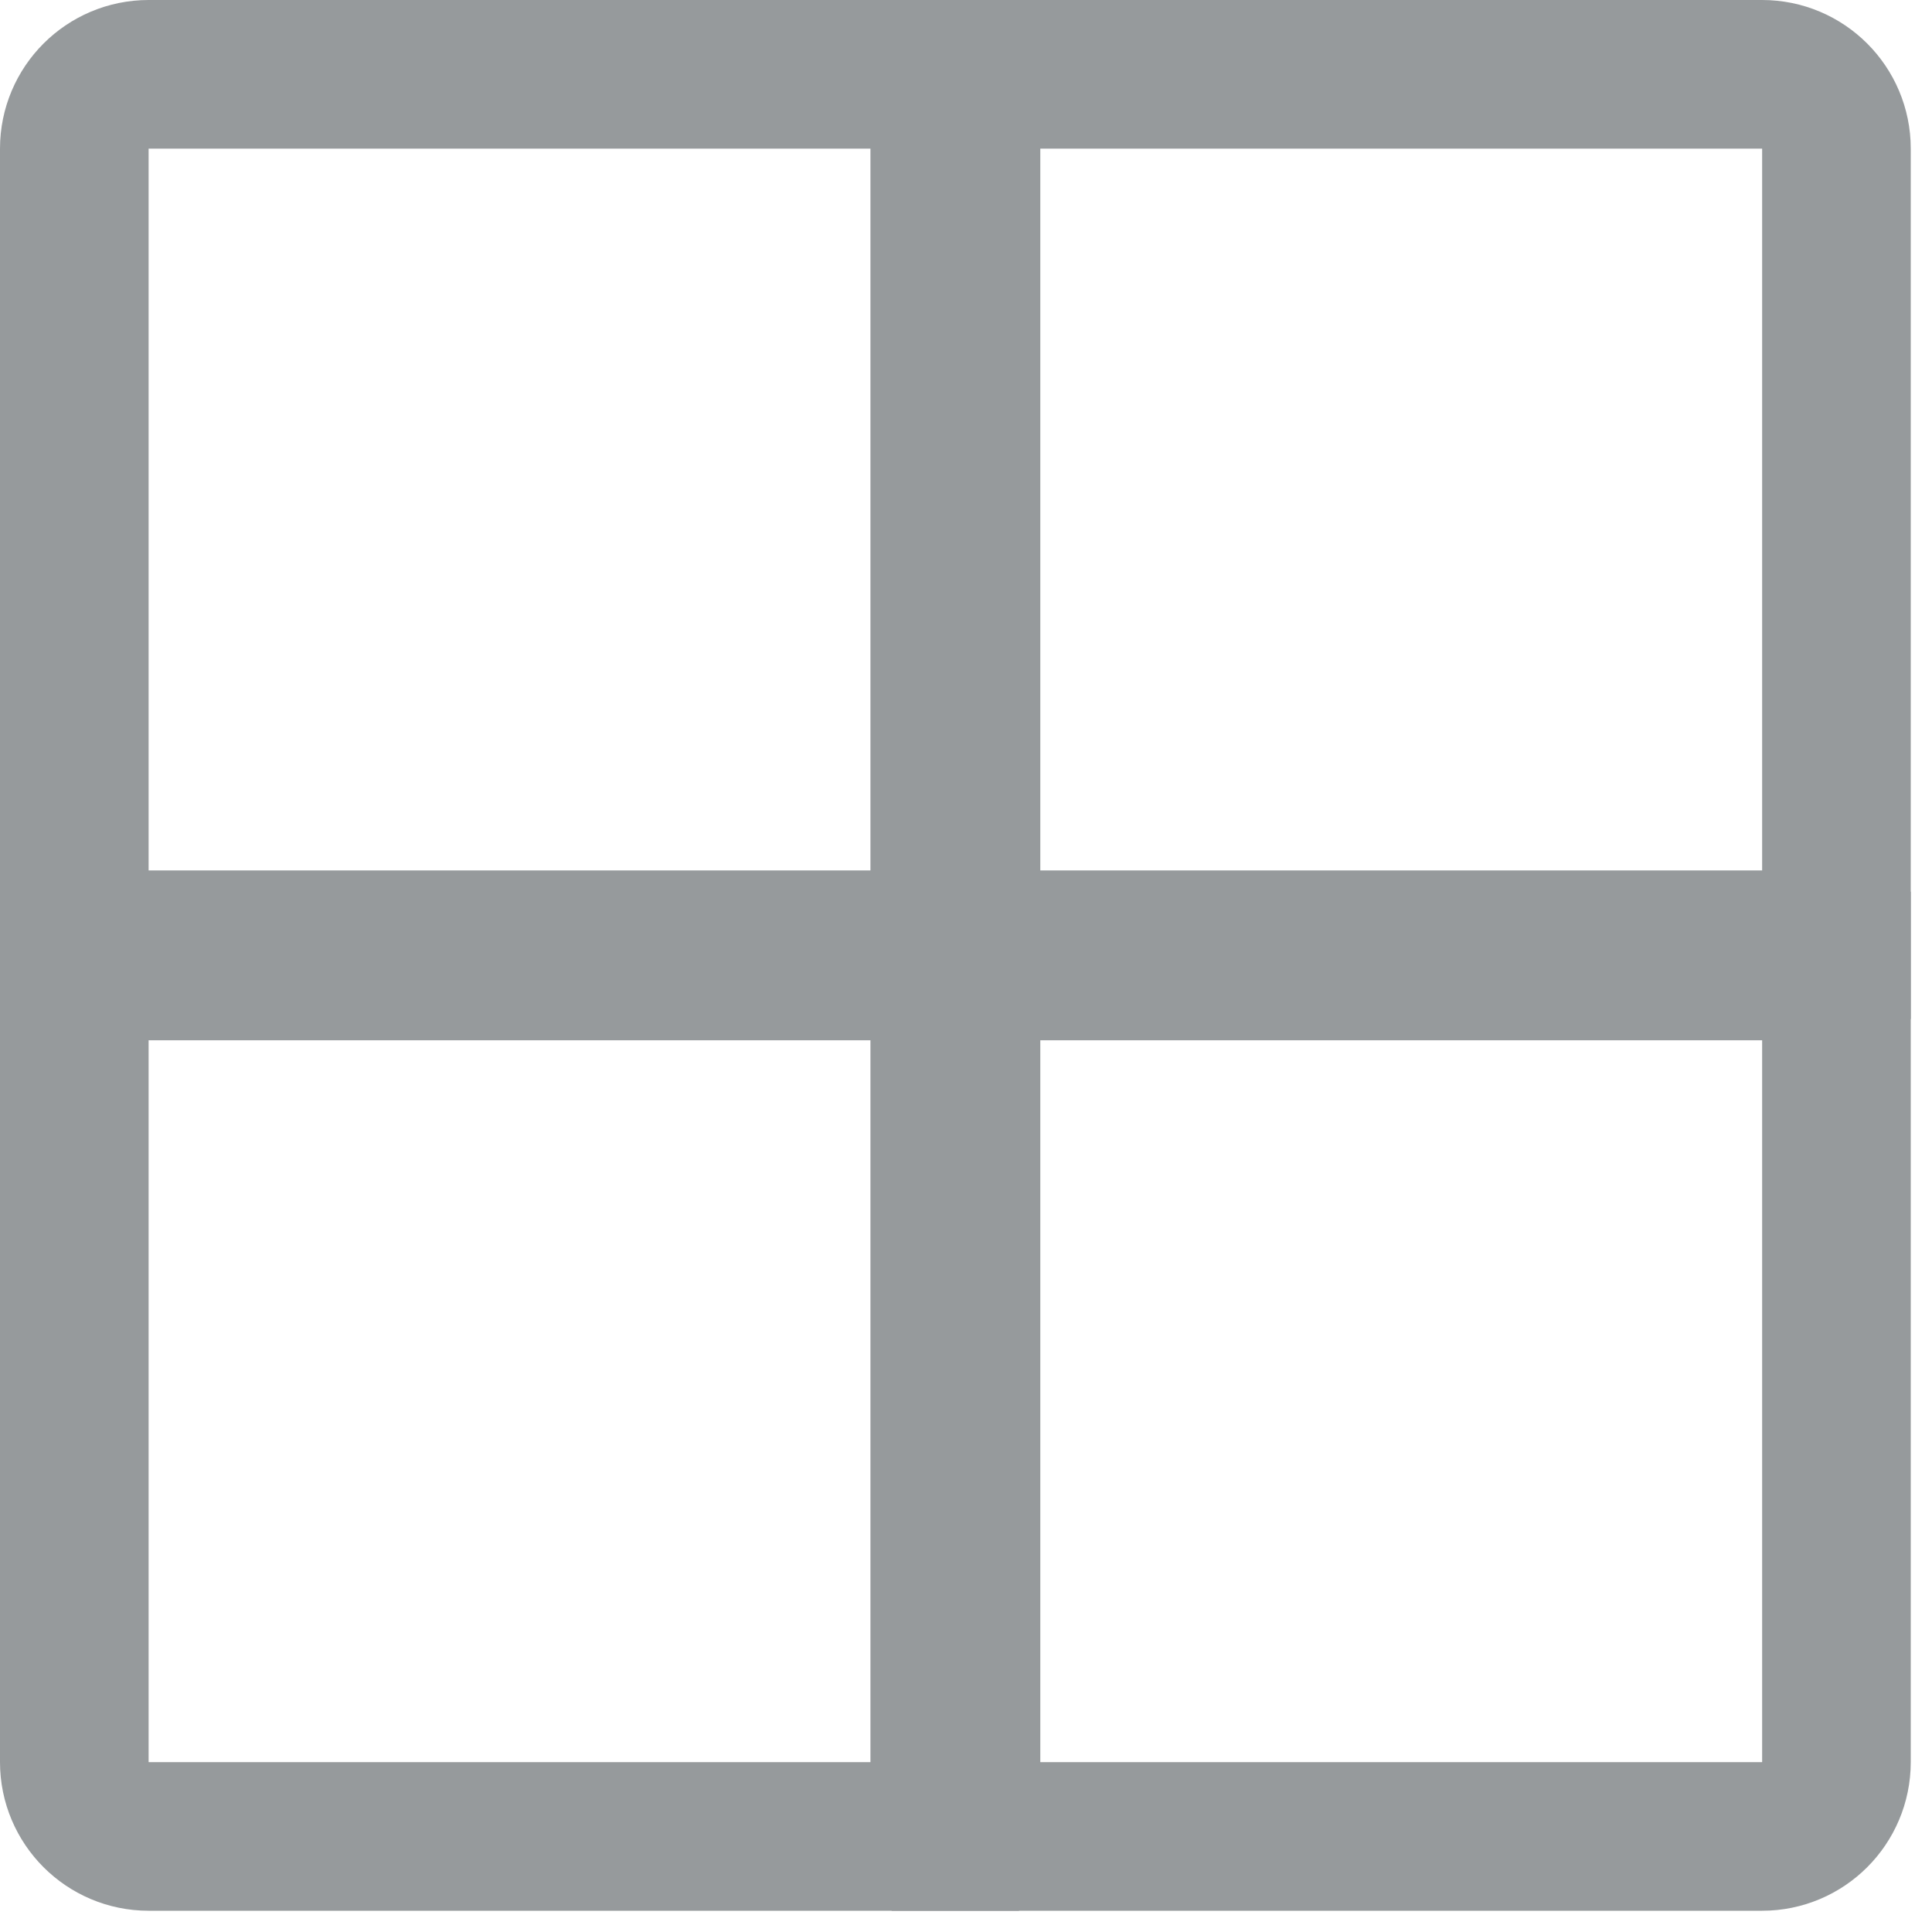 <svg width="13" height="13" viewBox="0 0 13 13" fill="none" xmlns="http://www.w3.org/2000/svg">
<path d="M0.5 1C0.5 0.724 0.724 0.5 1 0.5H6.357V6.357H0.5V1Z" stroke="#969A9C"/>
<path d="M6.5 0.5H11.857C12.133 0.5 12.357 0.724 12.357 1V6.357H6.5V0.5Z" stroke="#969A9C"/>
<path d="M0.5 6.5H6.357V12.357H1C0.724 12.357 0.5 12.133 0.5 11.857V6.5Z" stroke="#969A9C"/>
<path d="M6.5 6.5H12.357V11.857C12.357 12.133 12.133 12.357 11.857 12.357H6.5V6.5Z" stroke="#969A9C"/>
</svg>

